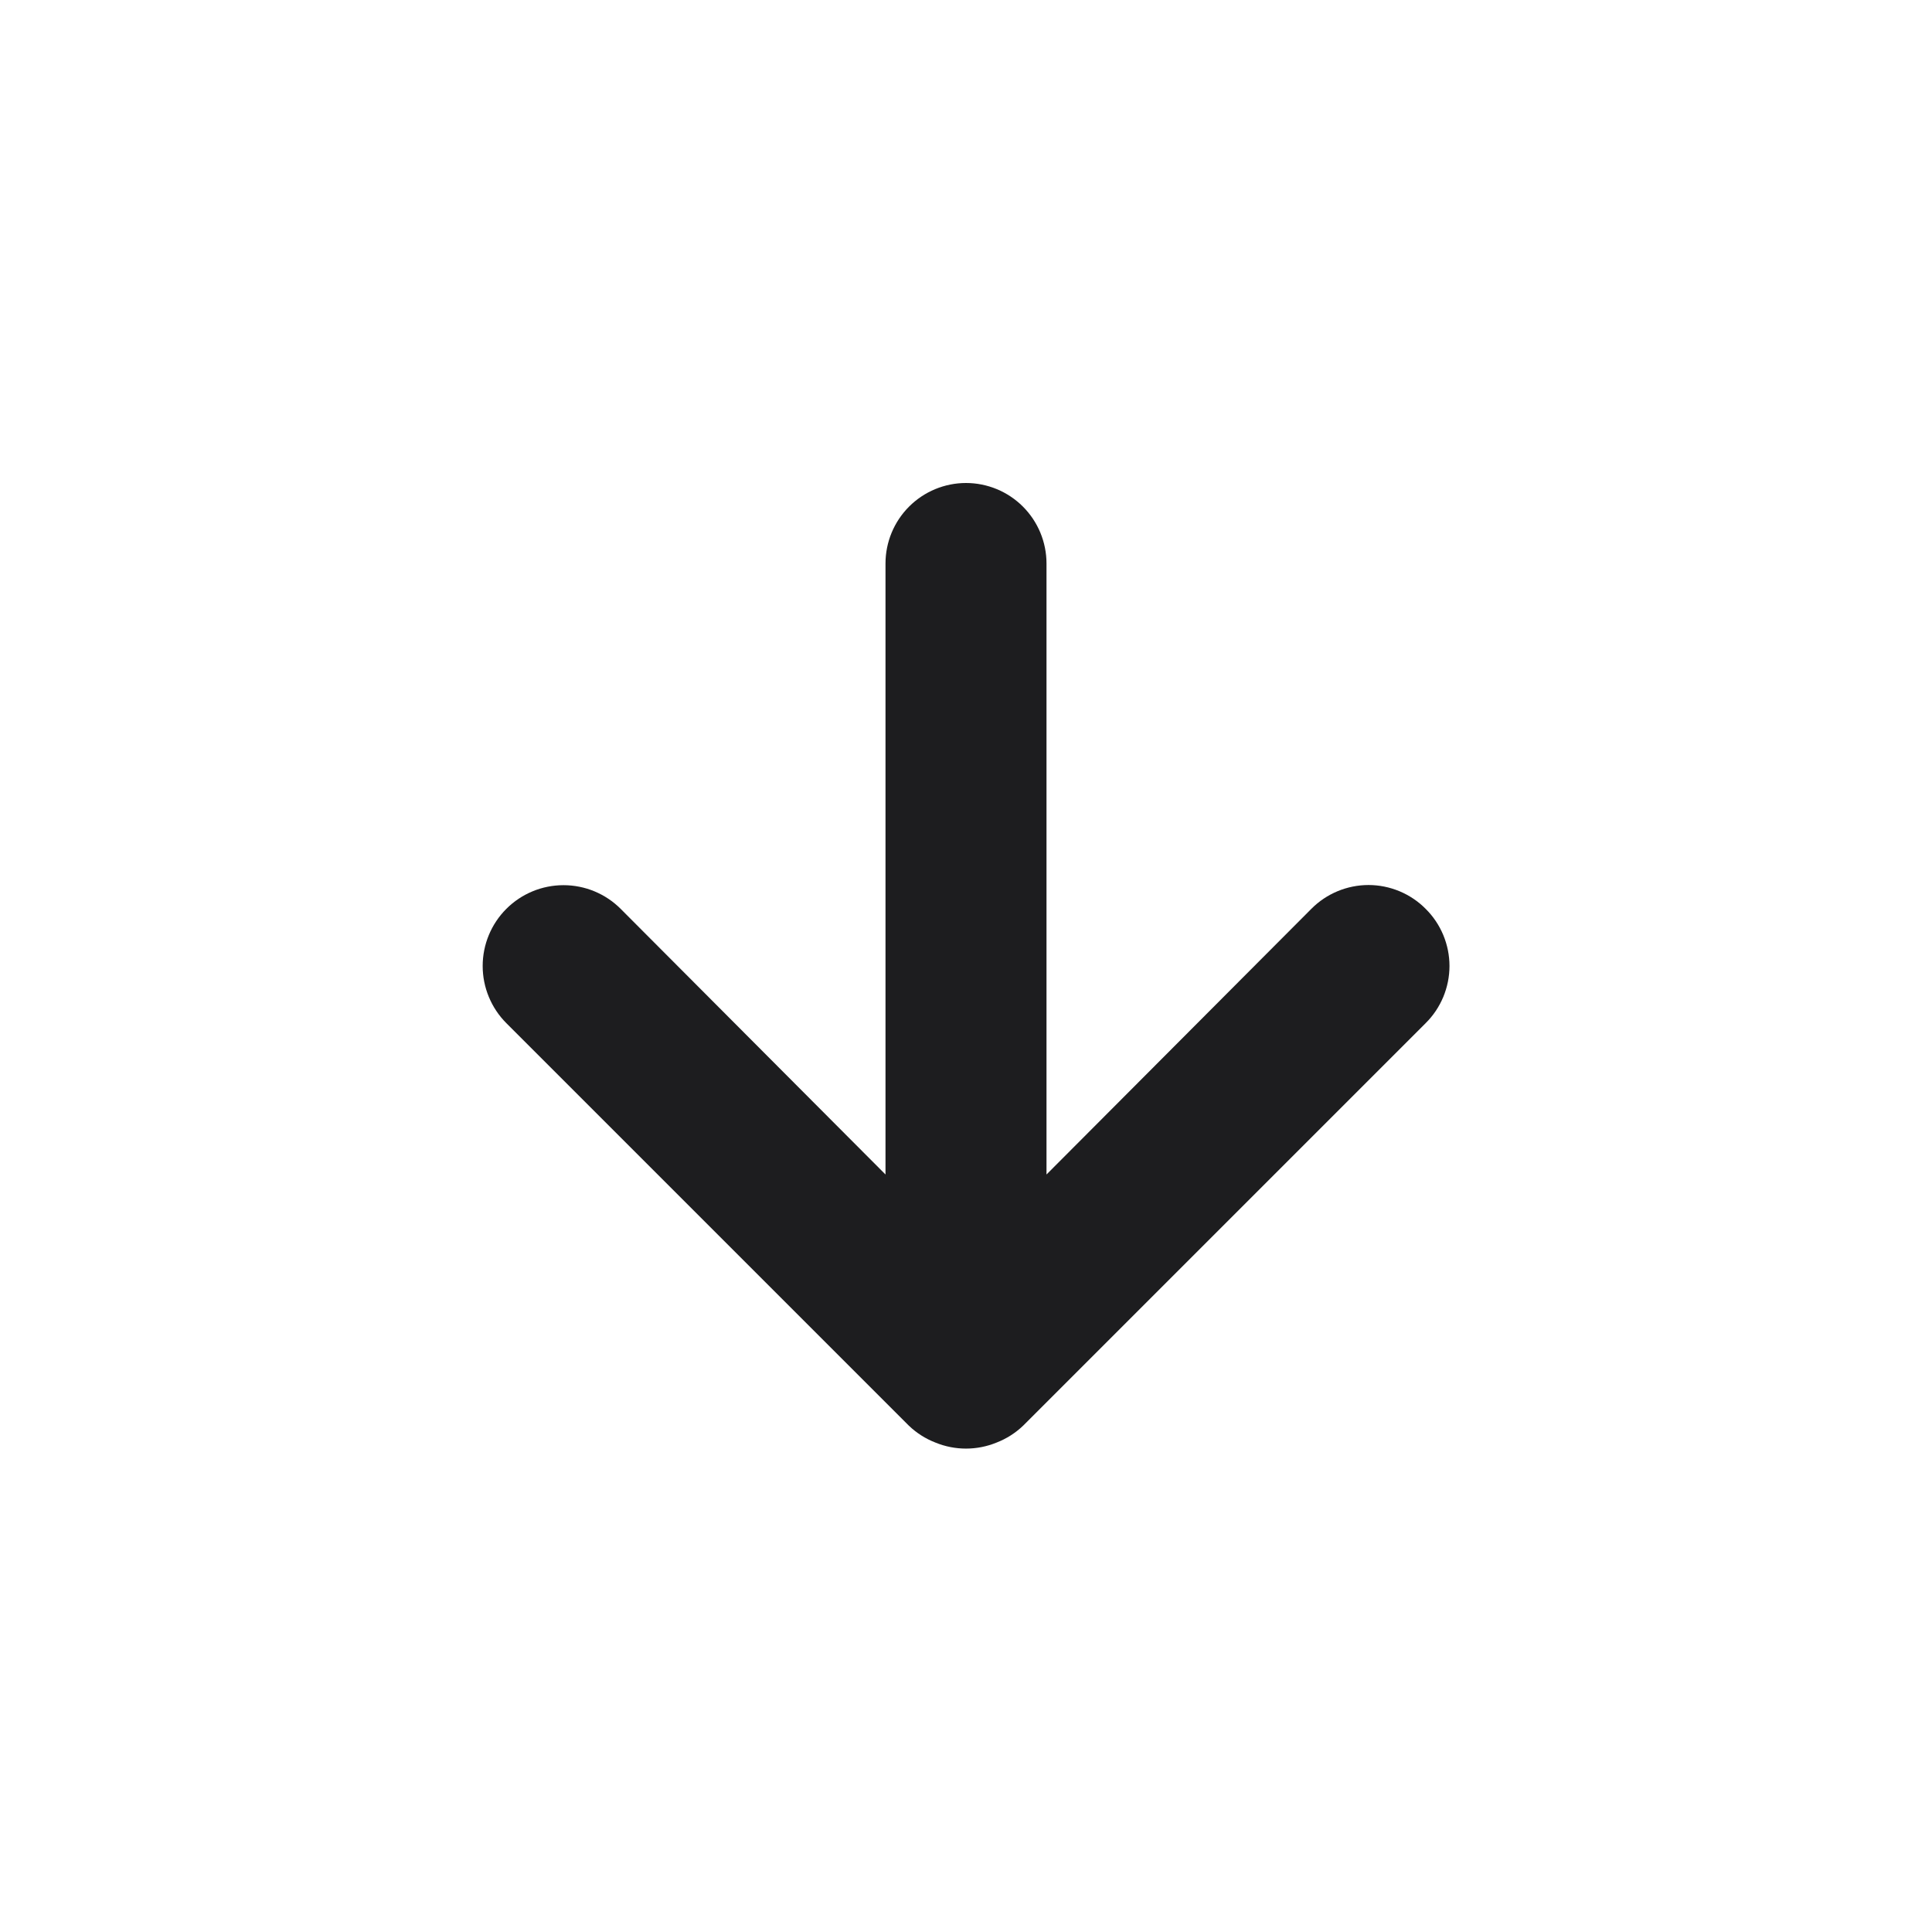 <svg width="48" height="48" viewBox="0 0 48 48" fill="none" xmlns="http://www.w3.org/2000/svg">
<g id="arrow-up 1">
<path id="Vector" d="M35.42 25.42L25.42 35.42C25.23 35.602 25.006 35.745 24.76 35.84C24.273 36.04 23.727 36.04 23.24 35.84C22.994 35.745 22.77 35.602 22.58 35.42L12.58 25.42C12.393 25.233 12.246 25.012 12.145 24.768C12.044 24.525 11.992 24.264 11.992 24C11.992 23.467 12.203 22.957 12.58 22.58C12.957 22.203 13.467 21.992 14 21.992C14.533 21.992 15.043 22.203 15.42 22.58L22 29.18V14C22 13.47 22.211 12.961 22.586 12.586C22.961 12.211 23.47 12 24 12C24.53 12 25.039 12.211 25.414 12.586C25.789 12.961 26 13.47 26 14V29.18L32.58 22.58C32.766 22.392 32.987 22.244 33.231 22.142C33.475 22.041 33.736 21.988 34 21.988C34.264 21.988 34.525 22.041 34.769 22.142C35.013 22.244 35.234 22.392 35.42 22.58C35.608 22.766 35.756 22.987 35.858 23.231C35.959 23.474 36.012 23.736 36.012 24C36.012 24.264 35.959 24.525 35.858 24.769C35.756 25.013 35.608 25.234 35.42 25.42Z" fill="#1D1D1F"/>
</g>
</svg>
